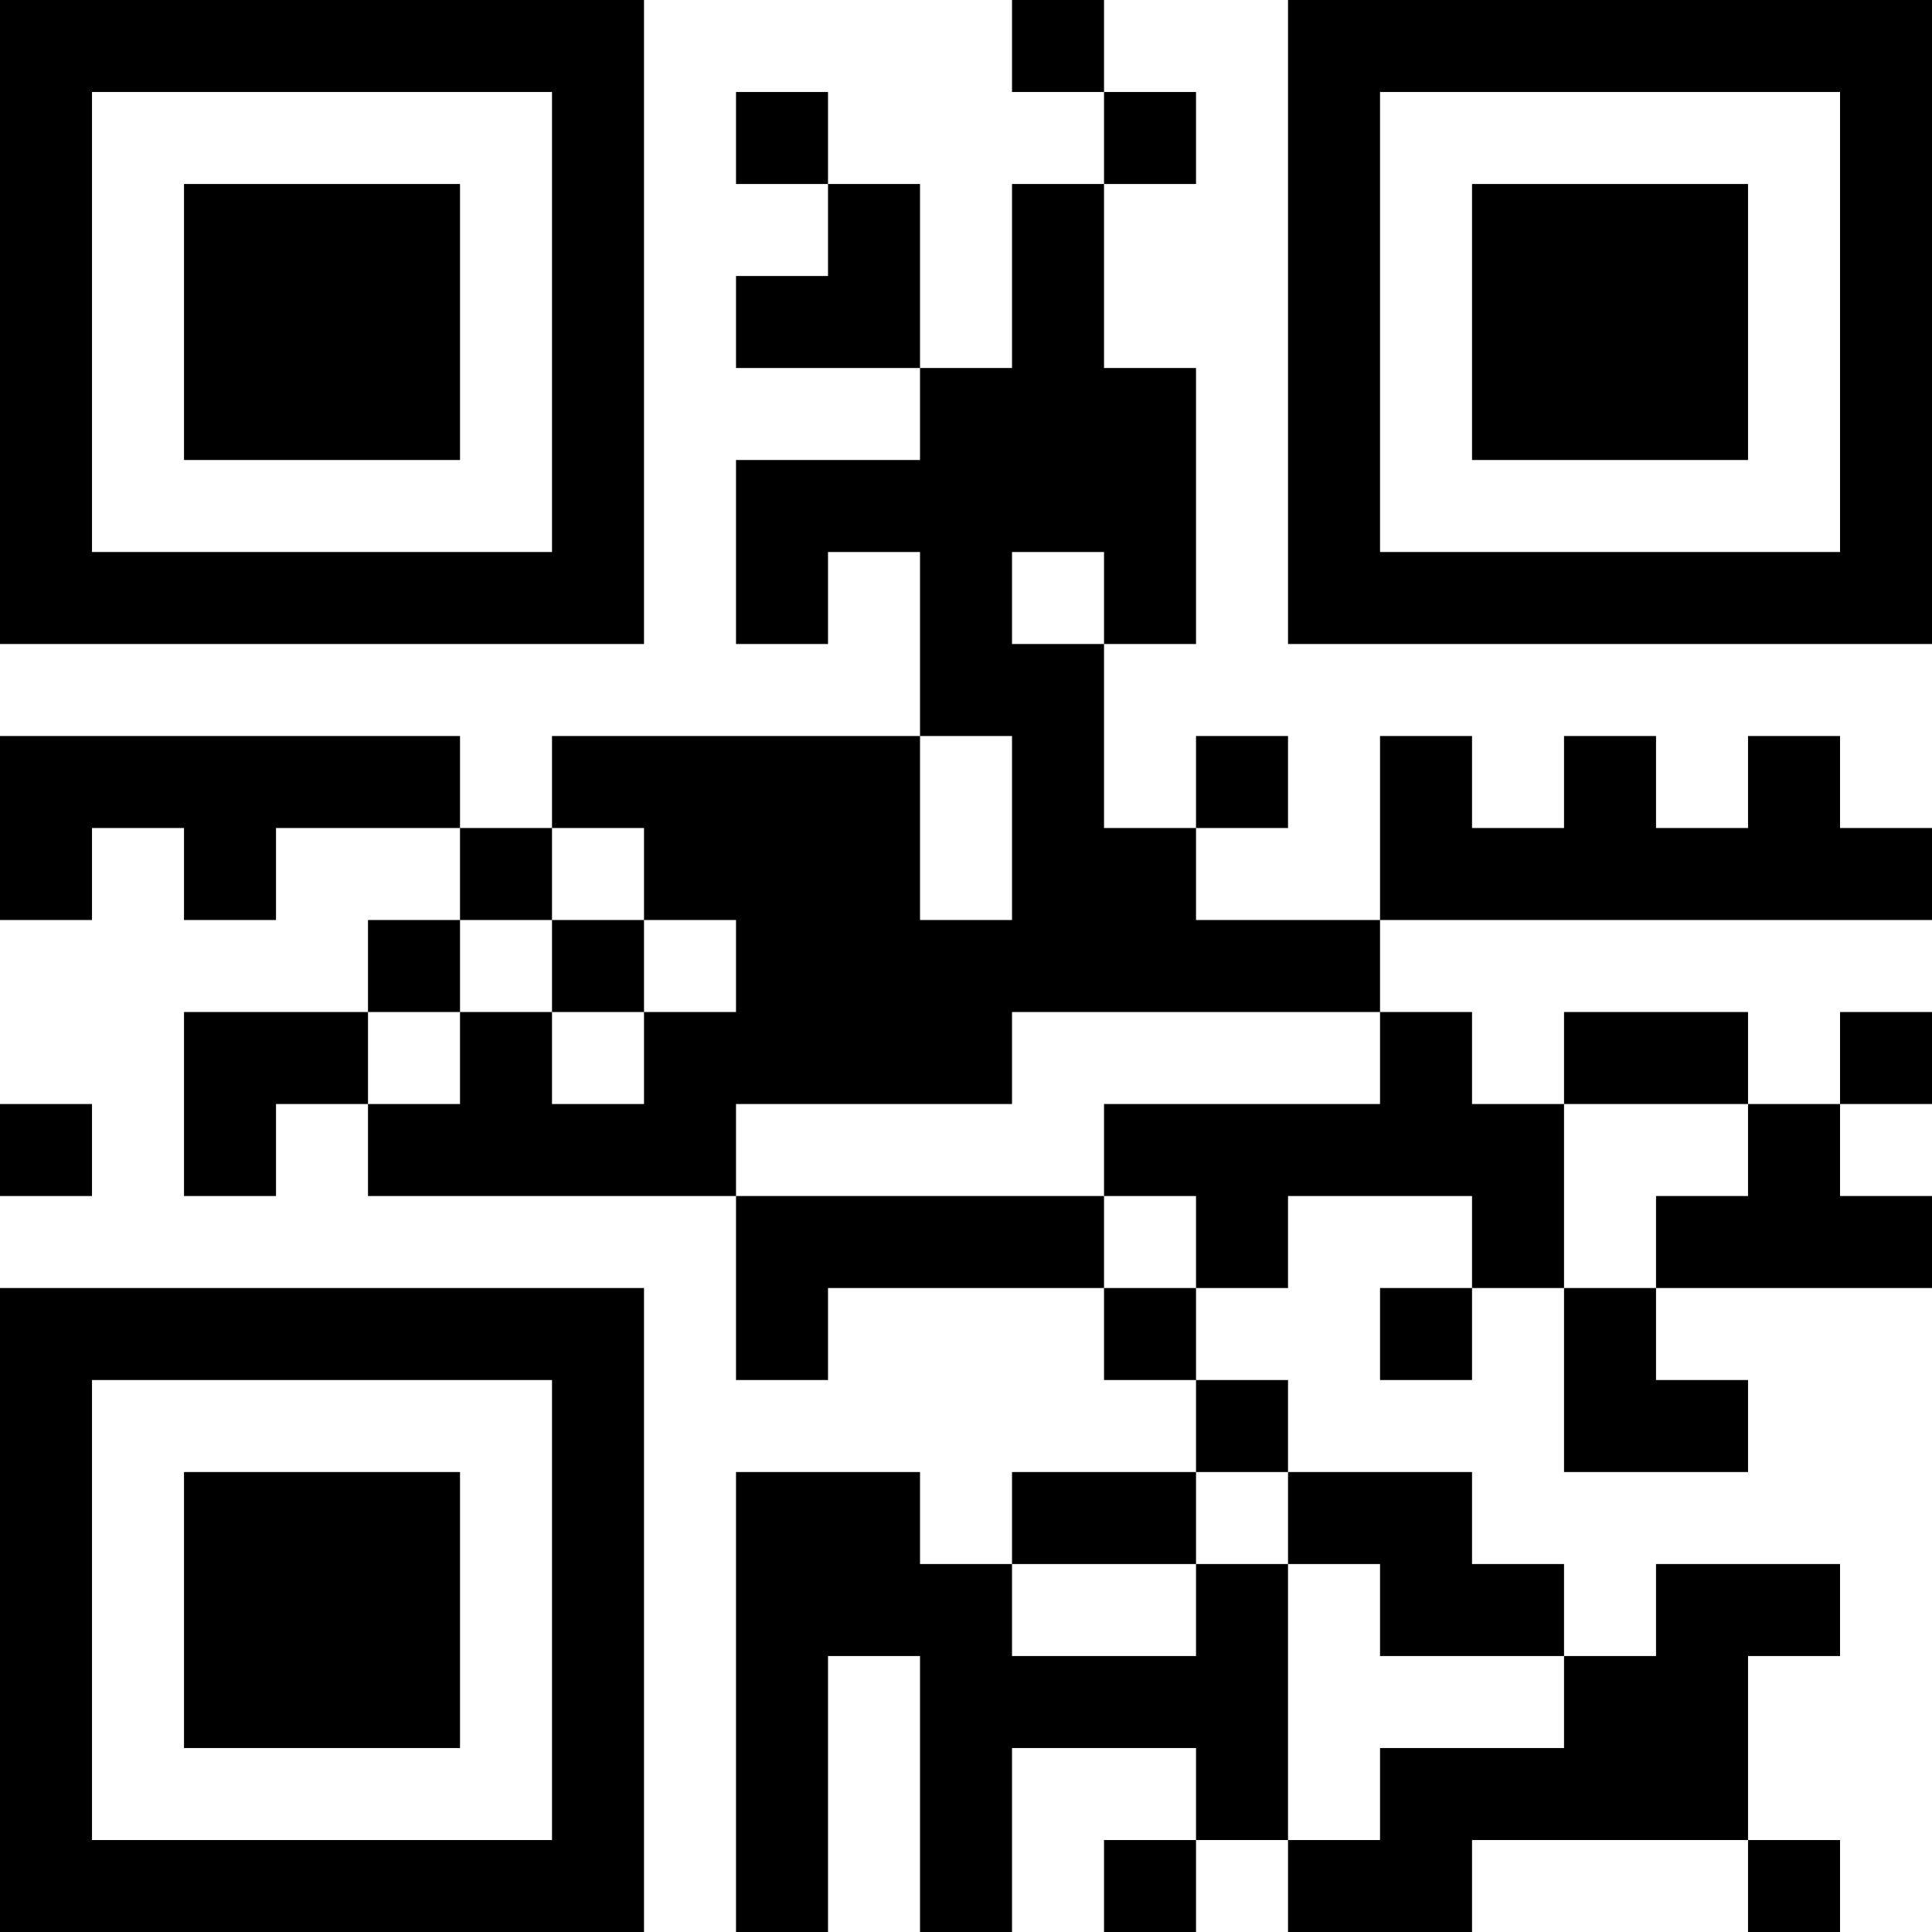 <?xml version="1.0" encoding="UTF-8"?>
<svg xmlns="http://www.w3.org/2000/svg" version="1.1" width="200" height="200" viewBox="0 0 200 200"><rect x="0" y="0" width="200" height="200" fill="#ffffff"/><g transform="scale(9.524)"><g transform="translate(0,0)"><path fill-rule="evenodd" d="M11 0L11 1L12 1L12 2L11 2L11 4L10 4L10 2L9 2L9 1L8 1L8 2L9 2L9 3L8 3L8 4L10 4L10 5L8 5L8 7L9 7L9 6L10 6L10 8L6 8L6 9L5 9L5 8L0 8L0 10L1 10L1 9L2 9L2 10L3 10L3 9L5 9L5 10L4 10L4 11L2 11L2 13L3 13L3 12L4 12L4 13L8 13L8 15L9 15L9 14L12 14L12 15L13 15L13 16L11 16L11 17L10 17L10 16L8 16L8 21L9 21L9 18L10 18L10 21L11 21L11 19L13 19L13 20L12 20L12 21L13 21L13 20L14 20L14 21L16 21L16 20L19 20L19 21L20 21L20 20L19 20L19 18L20 18L20 17L18 17L18 18L17 18L17 17L16 17L16 16L14 16L14 15L13 15L13 14L14 14L14 13L16 13L16 14L15 14L15 15L16 15L16 14L17 14L17 16L19 16L19 15L18 15L18 14L21 14L21 13L20 13L20 12L21 12L21 11L20 11L20 12L19 12L19 11L17 11L17 12L16 12L16 11L15 11L15 10L21 10L21 9L20 9L20 8L19 8L19 9L18 9L18 8L17 8L17 9L16 9L16 8L15 8L15 10L13 10L13 9L14 9L14 8L13 8L13 9L12 9L12 7L13 7L13 4L12 4L12 2L13 2L13 1L12 1L12 0ZM11 6L11 7L12 7L12 6ZM10 8L10 10L11 10L11 8ZM6 9L6 10L5 10L5 11L4 11L4 12L5 12L5 11L6 11L6 12L7 12L7 11L8 11L8 10L7 10L7 9ZM6 10L6 11L7 11L7 10ZM11 11L11 12L8 12L8 13L12 13L12 14L13 14L13 13L12 13L12 12L15 12L15 11ZM0 12L0 13L1 13L1 12ZM17 12L17 14L18 14L18 13L19 13L19 12ZM13 16L13 17L11 17L11 18L13 18L13 17L14 17L14 20L15 20L15 19L17 19L17 18L15 18L15 17L14 17L14 16ZM0 0L0 7L7 7L7 0ZM1 1L1 6L6 6L6 1ZM2 2L2 5L5 5L5 2ZM14 0L14 7L21 7L21 0ZM15 1L15 6L20 6L20 1ZM16 2L16 5L19 5L19 2ZM0 14L0 21L7 21L7 14ZM1 15L1 20L6 20L6 15ZM2 16L2 19L5 19L5 16Z" fill="#000000"/></g></g></svg>
